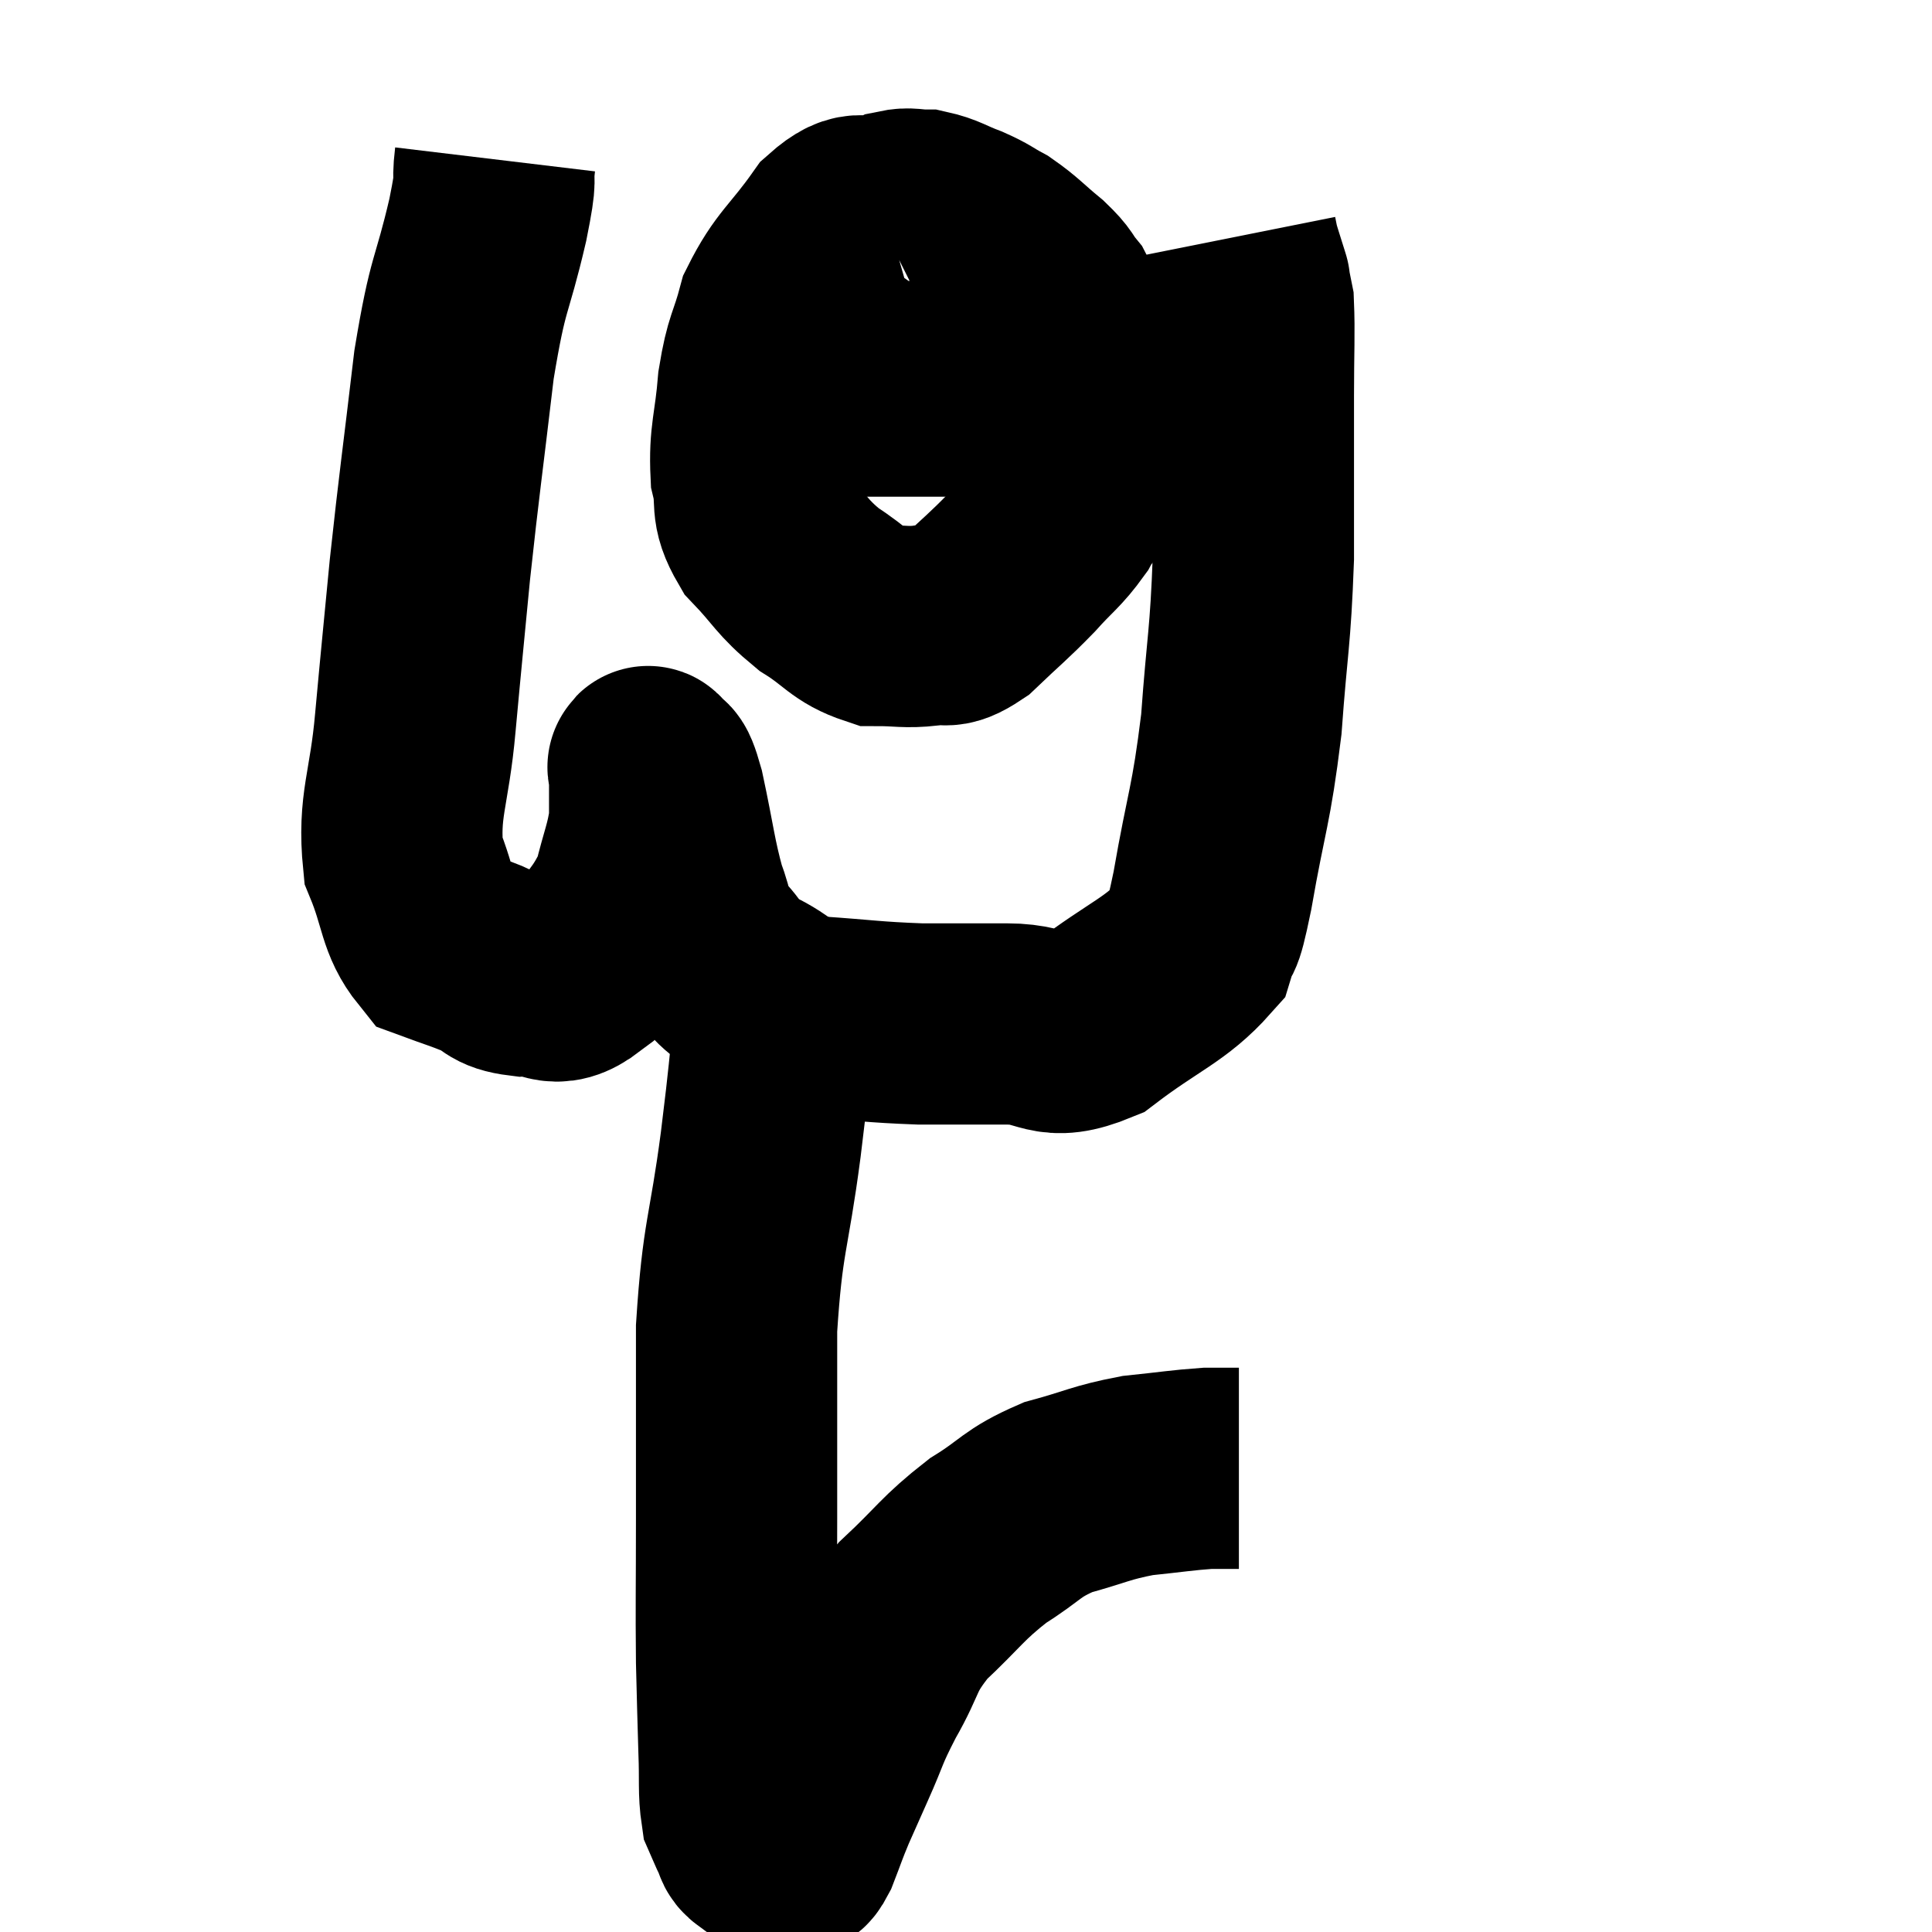 <svg width="48" height="48" viewBox="0 0 48 48" xmlns="http://www.w3.org/2000/svg"><path d="M 12.3 3.96 C 12.21 4.71, 12.375 4.185, 12.12 5.46 C 11.7 7.26, 11.64 6.885, 11.28 9.06 C 10.98 11.61, 10.92 11.94, 10.68 14.16 C 10.5 16.05, 10.485 16.14, 10.32 17.94 C 10.17 19.65, 9.885 19.995, 10.02 21.36 C 10.44 22.38, 10.365 22.785, 10.86 23.4 C 11.43 23.61, 11.475 23.61, 12 23.82 C 12.48 24.03, 12.36 24.165, 12.96 24.24 C 13.68 24.18, 13.71 24.645, 14.4 24.12 C 15.06 23.13, 15.285 23.07, 15.72 22.14 C 15.93 21.27, 16.035 21.12, 16.14 20.4 C 16.14 19.83, 16.14 19.59, 16.14 19.26 C 16.14 19.17, 16.05 18.96, 16.14 19.08 C 16.32 19.41, 16.275 18.945, 16.5 19.74 C 16.77 21, 16.785 21.33, 17.04 22.26 C 17.28 22.86, 17.145 22.905, 17.52 23.46 C 18.03 23.97, 17.865 24.03, 18.54 24.48 C 19.38 24.87, 19.14 25.02, 20.22 25.26 C 21.54 25.35, 21.66 25.395, 22.86 25.44 C 23.94 25.44, 23.94 25.44, 25.02 25.44 C 26.1 25.44, 26.01 25.92, 27.18 25.44 C 28.44 24.48, 28.965 24.345, 29.7 23.52 C 29.91 22.83, 29.835 23.52, 30.12 22.14 C 30.48 20.07, 30.585 20.07, 30.84 18 C 30.99 15.93, 31.065 15.9, 31.14 13.86 C 31.14 11.85, 31.14 11.415, 31.14 9.84 C 31.14 8.7, 31.17 8.28, 31.14 7.56 C 31.08 7.26, 31.05 7.11, 31.02 6.96 C 31.02 6.96, 31.08 7.155, 31.02 6.96 C 30.9 6.57, 30.855 6.45, 30.78 6.18 C 30.75 6.03, 30.735 5.955, 30.72 5.88 L 30.72 5.88" fill="none" stroke="black" stroke-width="5"></path><path d="M 22.02 5.34 C 21.39 5.52, 21.435 5.1, 20.76 5.7 C 20.04 6.72, 19.8 6.78, 19.32 7.74 C 19.08 8.64, 19.005 8.535, 18.84 9.54 C 18.75 10.65, 18.615 10.83, 18.66 11.76 C 18.84 12.51, 18.6 12.54, 19.02 13.26 C 19.68 13.95, 19.65 14.07, 20.34 14.64 C 21.06 15.09, 21.105 15.315, 21.78 15.54 C 22.41 15.54, 22.485 15.6, 23.04 15.54 C 23.52 15.42, 23.415 15.69, 24 15.3 C 24.69 14.64, 24.78 14.595, 25.38 13.98 C 25.89 13.41, 26.01 13.38, 26.4 12.84 C 26.67 12.33, 26.805 12.45, 26.94 11.82 C 26.94 11.07, 26.97 11.055, 26.94 10.32 C 26.88 9.6, 26.985 9.585, 26.82 8.88 C 26.55 8.19, 26.55 8.01, 26.28 7.5 C 26.01 7.17, 26.13 7.215, 25.74 6.84 C 25.23 6.42, 25.17 6.315, 24.72 6 C 24.33 5.79, 24.375 5.775, 23.94 5.58 C 23.46 5.4, 23.385 5.31, 22.98 5.22 C 22.65 5.22, 22.605 5.16, 22.32 5.22 L 21.84 5.46" fill="none" stroke="black" stroke-width="5"></path><path d="M 18.06 9.84 C 18.36 9.84, 17.97 9.84, 18.66 9.84 C 19.74 9.84, 19.665 9.84, 20.82 9.84 C 22.05 9.84, 22.29 9.84, 23.28 9.84 C 24.03 9.84, 24.18 9.84, 24.78 9.84 C 25.23 9.84, 25.29 9.795, 25.68 9.84 C 26.01 9.93, 26.1 9.975, 26.34 10.02 C 26.49 10.02, 26.535 10.02, 26.64 10.02 L 26.76 10.02" fill="none" stroke="black" stroke-width="5"></path><path d="M 19.2 24.18 C 19.23 24.69, 19.335 24.135, 19.26 25.2 C 19.08 26.82, 19.14 26.49, 18.9 28.44 C 18.6 30.72, 18.45 30.675, 18.3 33 C 18.3 35.37, 18.3 35.67, 18.3 37.74 C 18.3 39.51, 18.285 39.84, 18.3 41.28 C 18.33 42.39, 18.33 42.57, 18.36 43.5 C 18.39 44.25, 18.345 44.49, 18.42 45 C 18.54 45.27, 18.555 45.33, 18.66 45.54 C 18.75 45.69, 18.675 45.72, 18.84 45.84 C 19.08 45.93, 19.125 45.96, 19.32 46.02 C 19.47 46.05, 19.485 46.11, 19.62 46.08 C 19.74 45.99, 19.695 46.215, 19.86 45.9 C 20.07 45.36, 20.055 45.36, 20.28 44.82 C 20.52 44.28, 20.445 44.445, 20.76 43.74 C 21.15 42.87, 21.06 42.93, 21.54 42 C 22.11 41.01, 21.93 40.95, 22.68 40.02 C 23.61 39.15, 23.64 38.985, 24.54 38.28 C 25.41 37.74, 25.35 37.605, 26.28 37.2 C 27.27 36.93, 27.33 36.84, 28.26 36.66 C 29.13 36.57, 29.37 36.525, 30 36.48 C 30.39 36.48, 30.585 36.48, 30.78 36.48 L 30.78 36.48" fill="none" stroke="black" stroke-width="5"></path></svg>